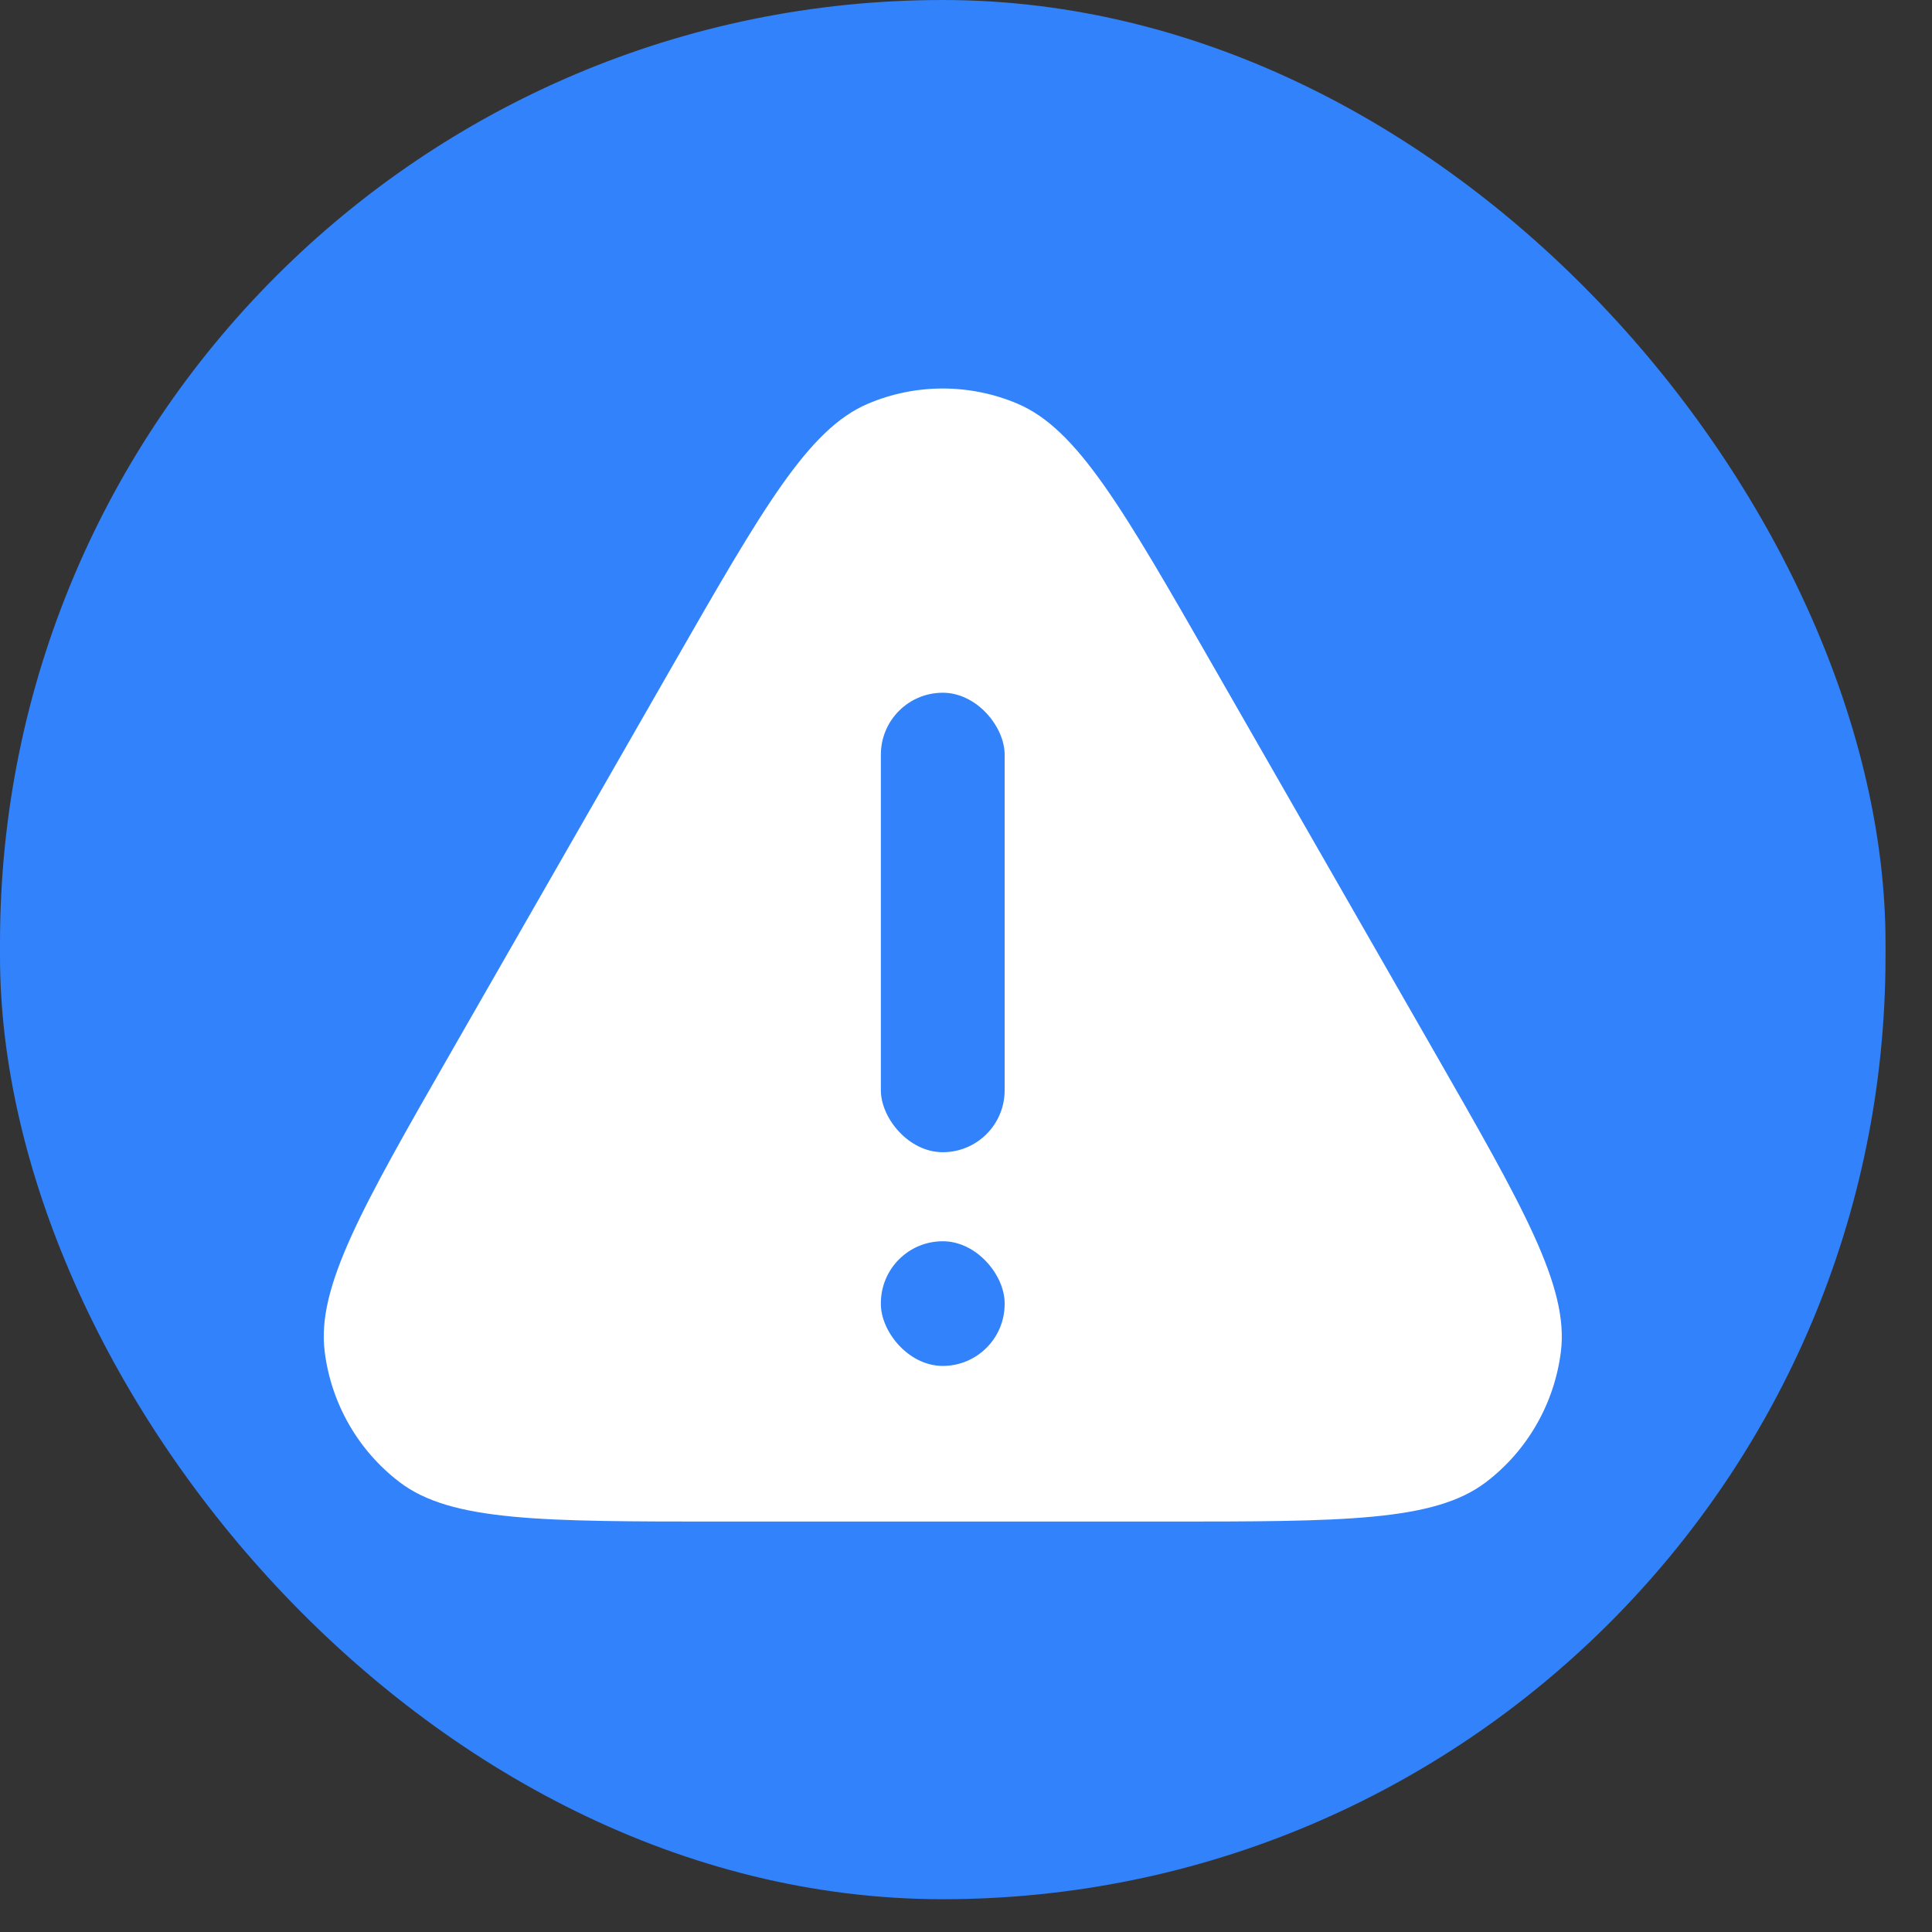 <svg width="34" height="34" viewBox="0 0 34 34" fill="none" xmlns="http://www.w3.org/2000/svg">
<rect x="0" y="0" width="34" height="34" fill="#333333" stroke="none"/>
<rect width="33.182" height="33.423" rx="16.591" fill="#3182FB"/>
<path d="M11.83 11.725C13.426 8.941 14.223 7.55 15.276 7.104C16.117 6.748 17.065 6.748 17.906 7.104C18.959 7.55 19.757 8.941 21.352 11.725L25.219 18.47C26.814 21.254 27.612 22.646 27.469 23.787C27.355 24.699 26.881 25.526 26.154 26.081C25.244 26.777 23.649 26.777 20.458 26.777H12.725C9.534 26.777 7.938 26.777 7.029 26.081C6.302 25.526 5.828 24.699 5.714 23.787C5.571 22.646 6.368 21.254 7.964 18.47L11.83 11.725Z" fill="white"/>
<rect x="15.502" y="21.844" width="2.178" height="2.194" rx="1.089" fill="#3182FB"/>
<rect x="15.502" y="12.191" width="2.178" height="8.086" rx="1.089" fill="#3182FB"/>
</svg>
